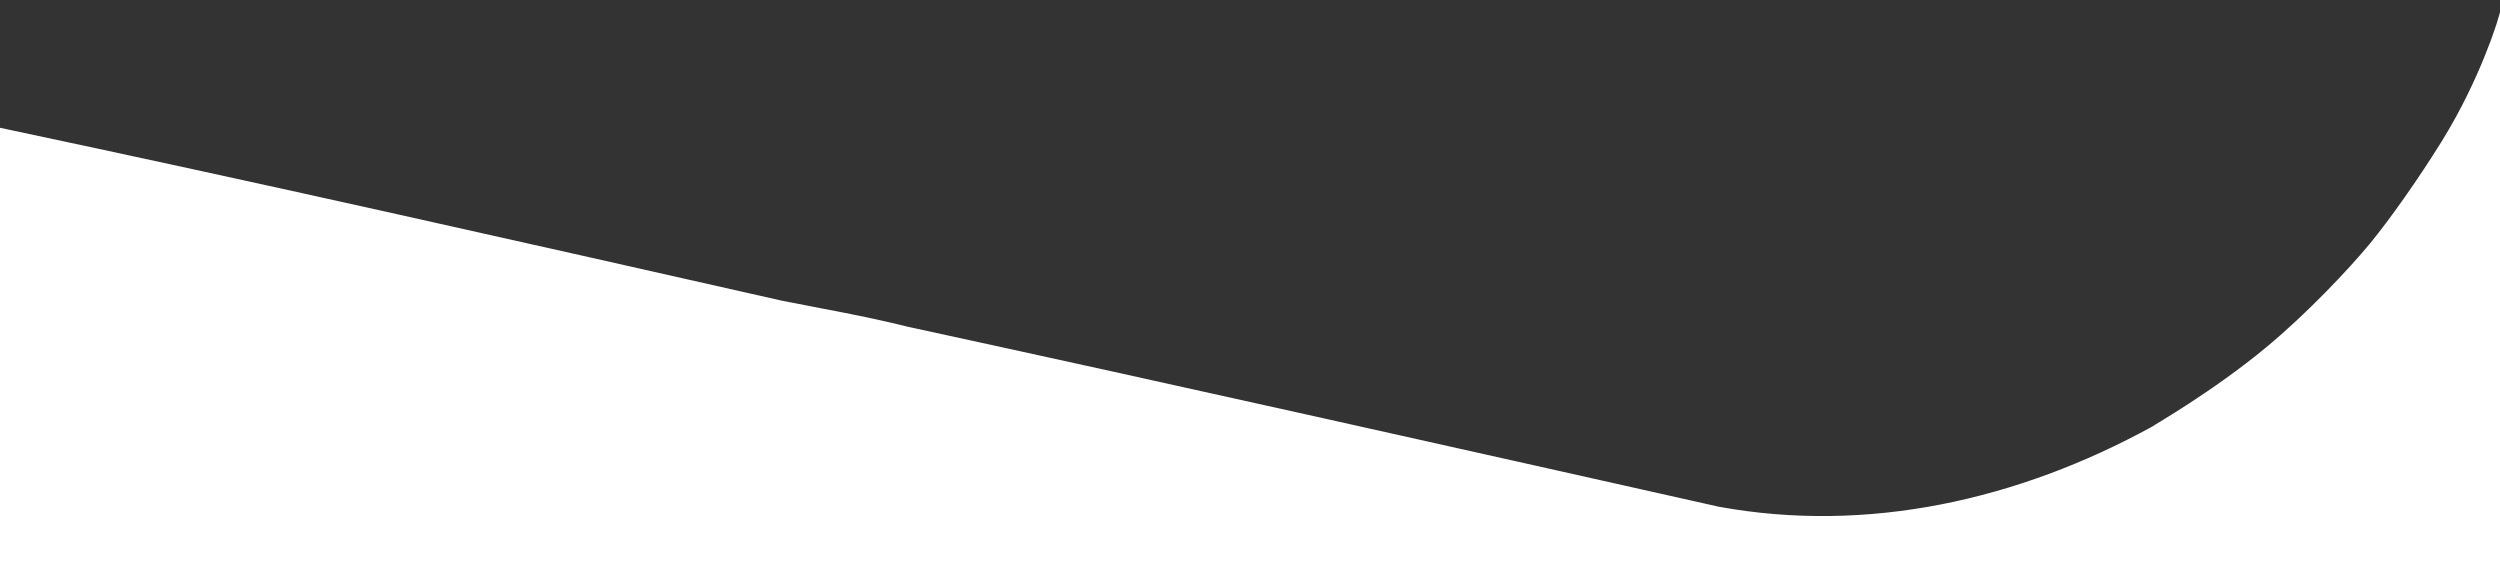 <?xml version="1.0" encoding="utf-8"?>
<!-- Generator: Adobe Illustrator 25.2.0, SVG Export Plug-In . SVG Version: 6.00 Build 0)  -->
<svg version="1.1" id="Layer_1" xmlns="http://www.w3.org/2000/svg" xmlns:xlink="http://www.w3.org/1999/xlink" x="0px" y="0px"
	 viewBox="0 0 1152 259" style="enable-background:new 0 0 1152 259;" xml:space="preserve">
<rect x="0" y="0" width="1152" height="259" fill="#333333" stroke="none"/>
<style type="text/css">
	.st0{fill:#FFFFFF;stroke:#FFFFFF;stroke-miterlimit:10;}
</style>
<path class="st0" d="M0.5,59.5v200h1151c0-83,0-166,0-250.3c0,0-8,27.3-26,56.3c-10.8,17.4-23.8,35.8-33,47
	c-9.6,11.6-28.6,31.9-48,48c-24.9,20.6-51.9,35.9-52.5,36.5c-62,34-131.5,49.5-200,37c-125-28-245-55-374-83c-20-5-38-8-58-12
	C236,111,121,85,0.5,59.5z"/>
</svg>
